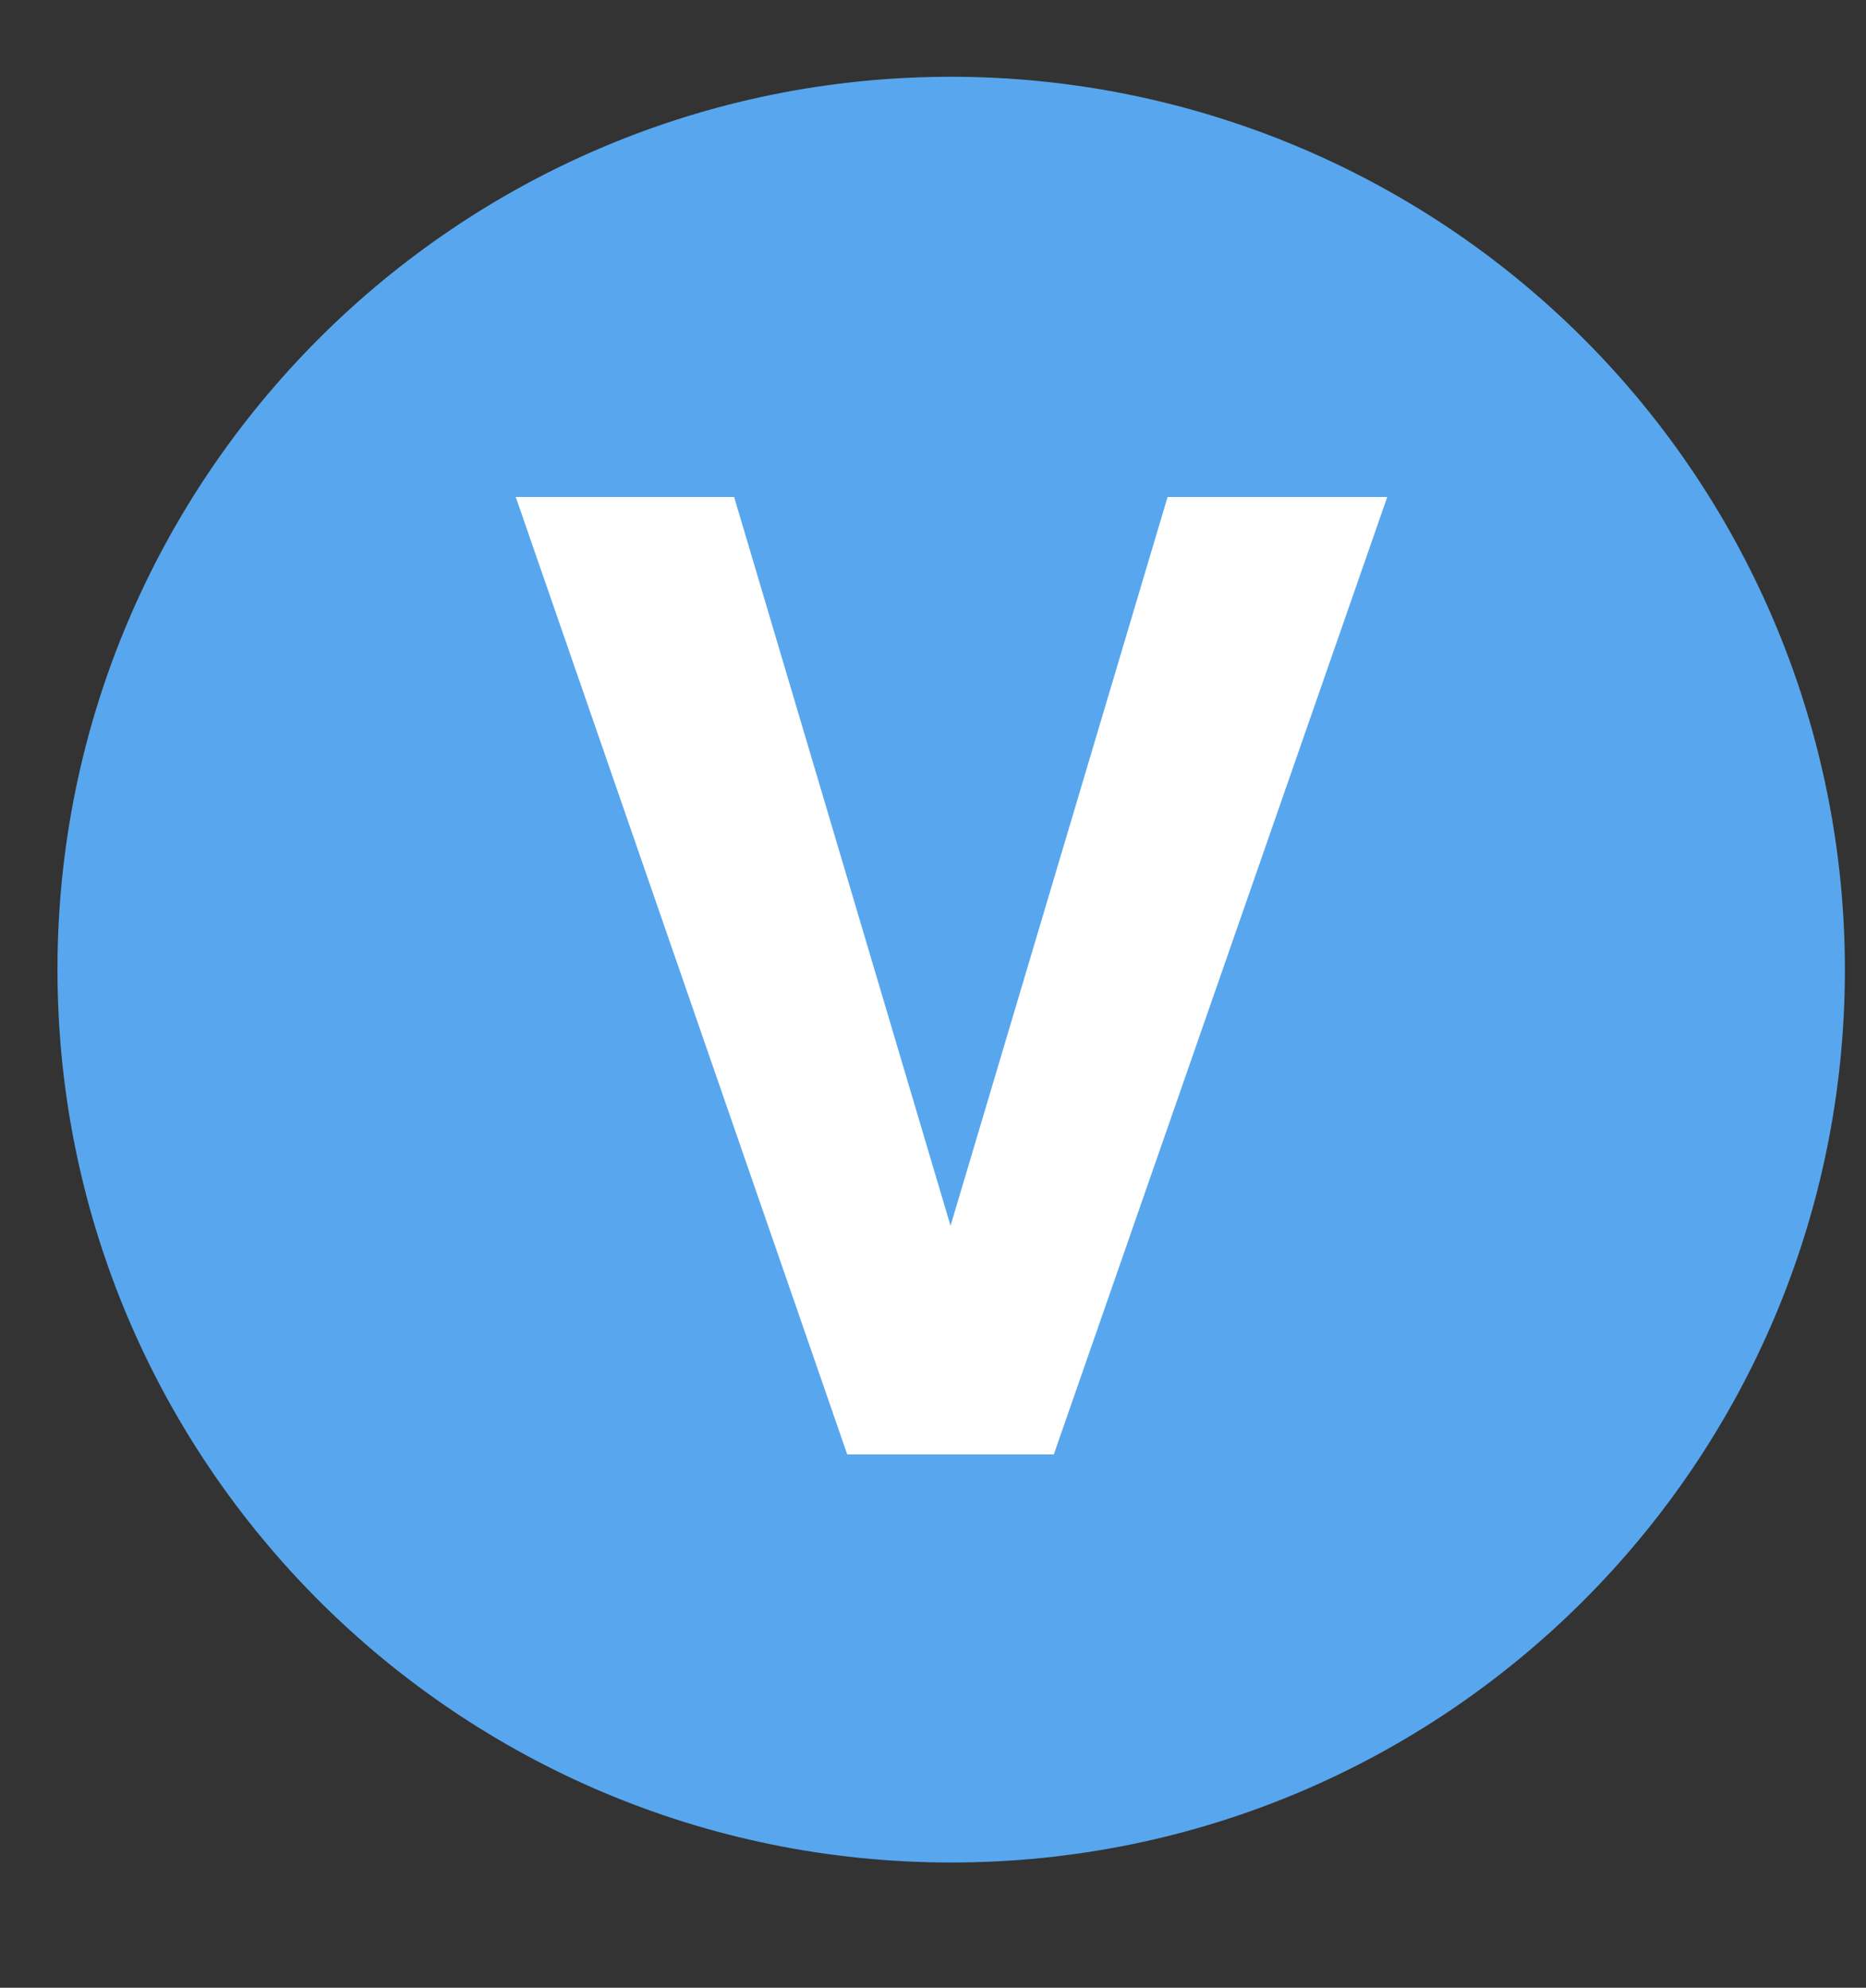 <svg xmlns="http://www.w3.org/2000/svg" xmlns:xlink="http://www.w3.org/1999/xlink" stroke-miterlimit="10" stroke-linecap="square" stroke="none" fill="none" viewBox="367.016 244.8 221.649 236.16" version="1.1" style="max-height: 500px" width="221.649" height="236.16"><rect x="367.016" y="244.8" width="221.649" height="236.16" fill="#333333" stroke="none"/><clipPath id="p.0"><path clip-rule="nonzero" d="m0 0l960.0 0l0 720.0l-960.0 0l0 -720.0z"/></clipPath><g clip-path="url(#p.0)"><path fill-rule="evenodd" d="m0 0l960.0 0l0 720.0l-960.0 0z" fill-opacity="0.0" fill="#000000"/><path fill-rule="evenodd" d="m373.843 360.0l0 0c0 -58.586 47.528 -106.079 106.157 -106.079l0 0c28.155 0 55.156 11.176 75.065 31.07c19.908 19.894 31.093 46.875 31.093 75.009l0 0c0 58.586 -47.528 106.079 -106.157 106.079l0 0c-58.629 0 -106.157 -47.493 -106.157 -106.079z" fill="#58a7ee"/><path fill-rule="nonzero" d="m478.906 393.85l26.797 -90.0l26.094 0l-39.609 113.75l-17.188 0l3.906 -23.75zm-24.688 -90.0l26.719 90.0l4.062 23.75l-17.344 0l-39.375 -113.75l25.938 0z" fill="#ffffff"/></g></svg>